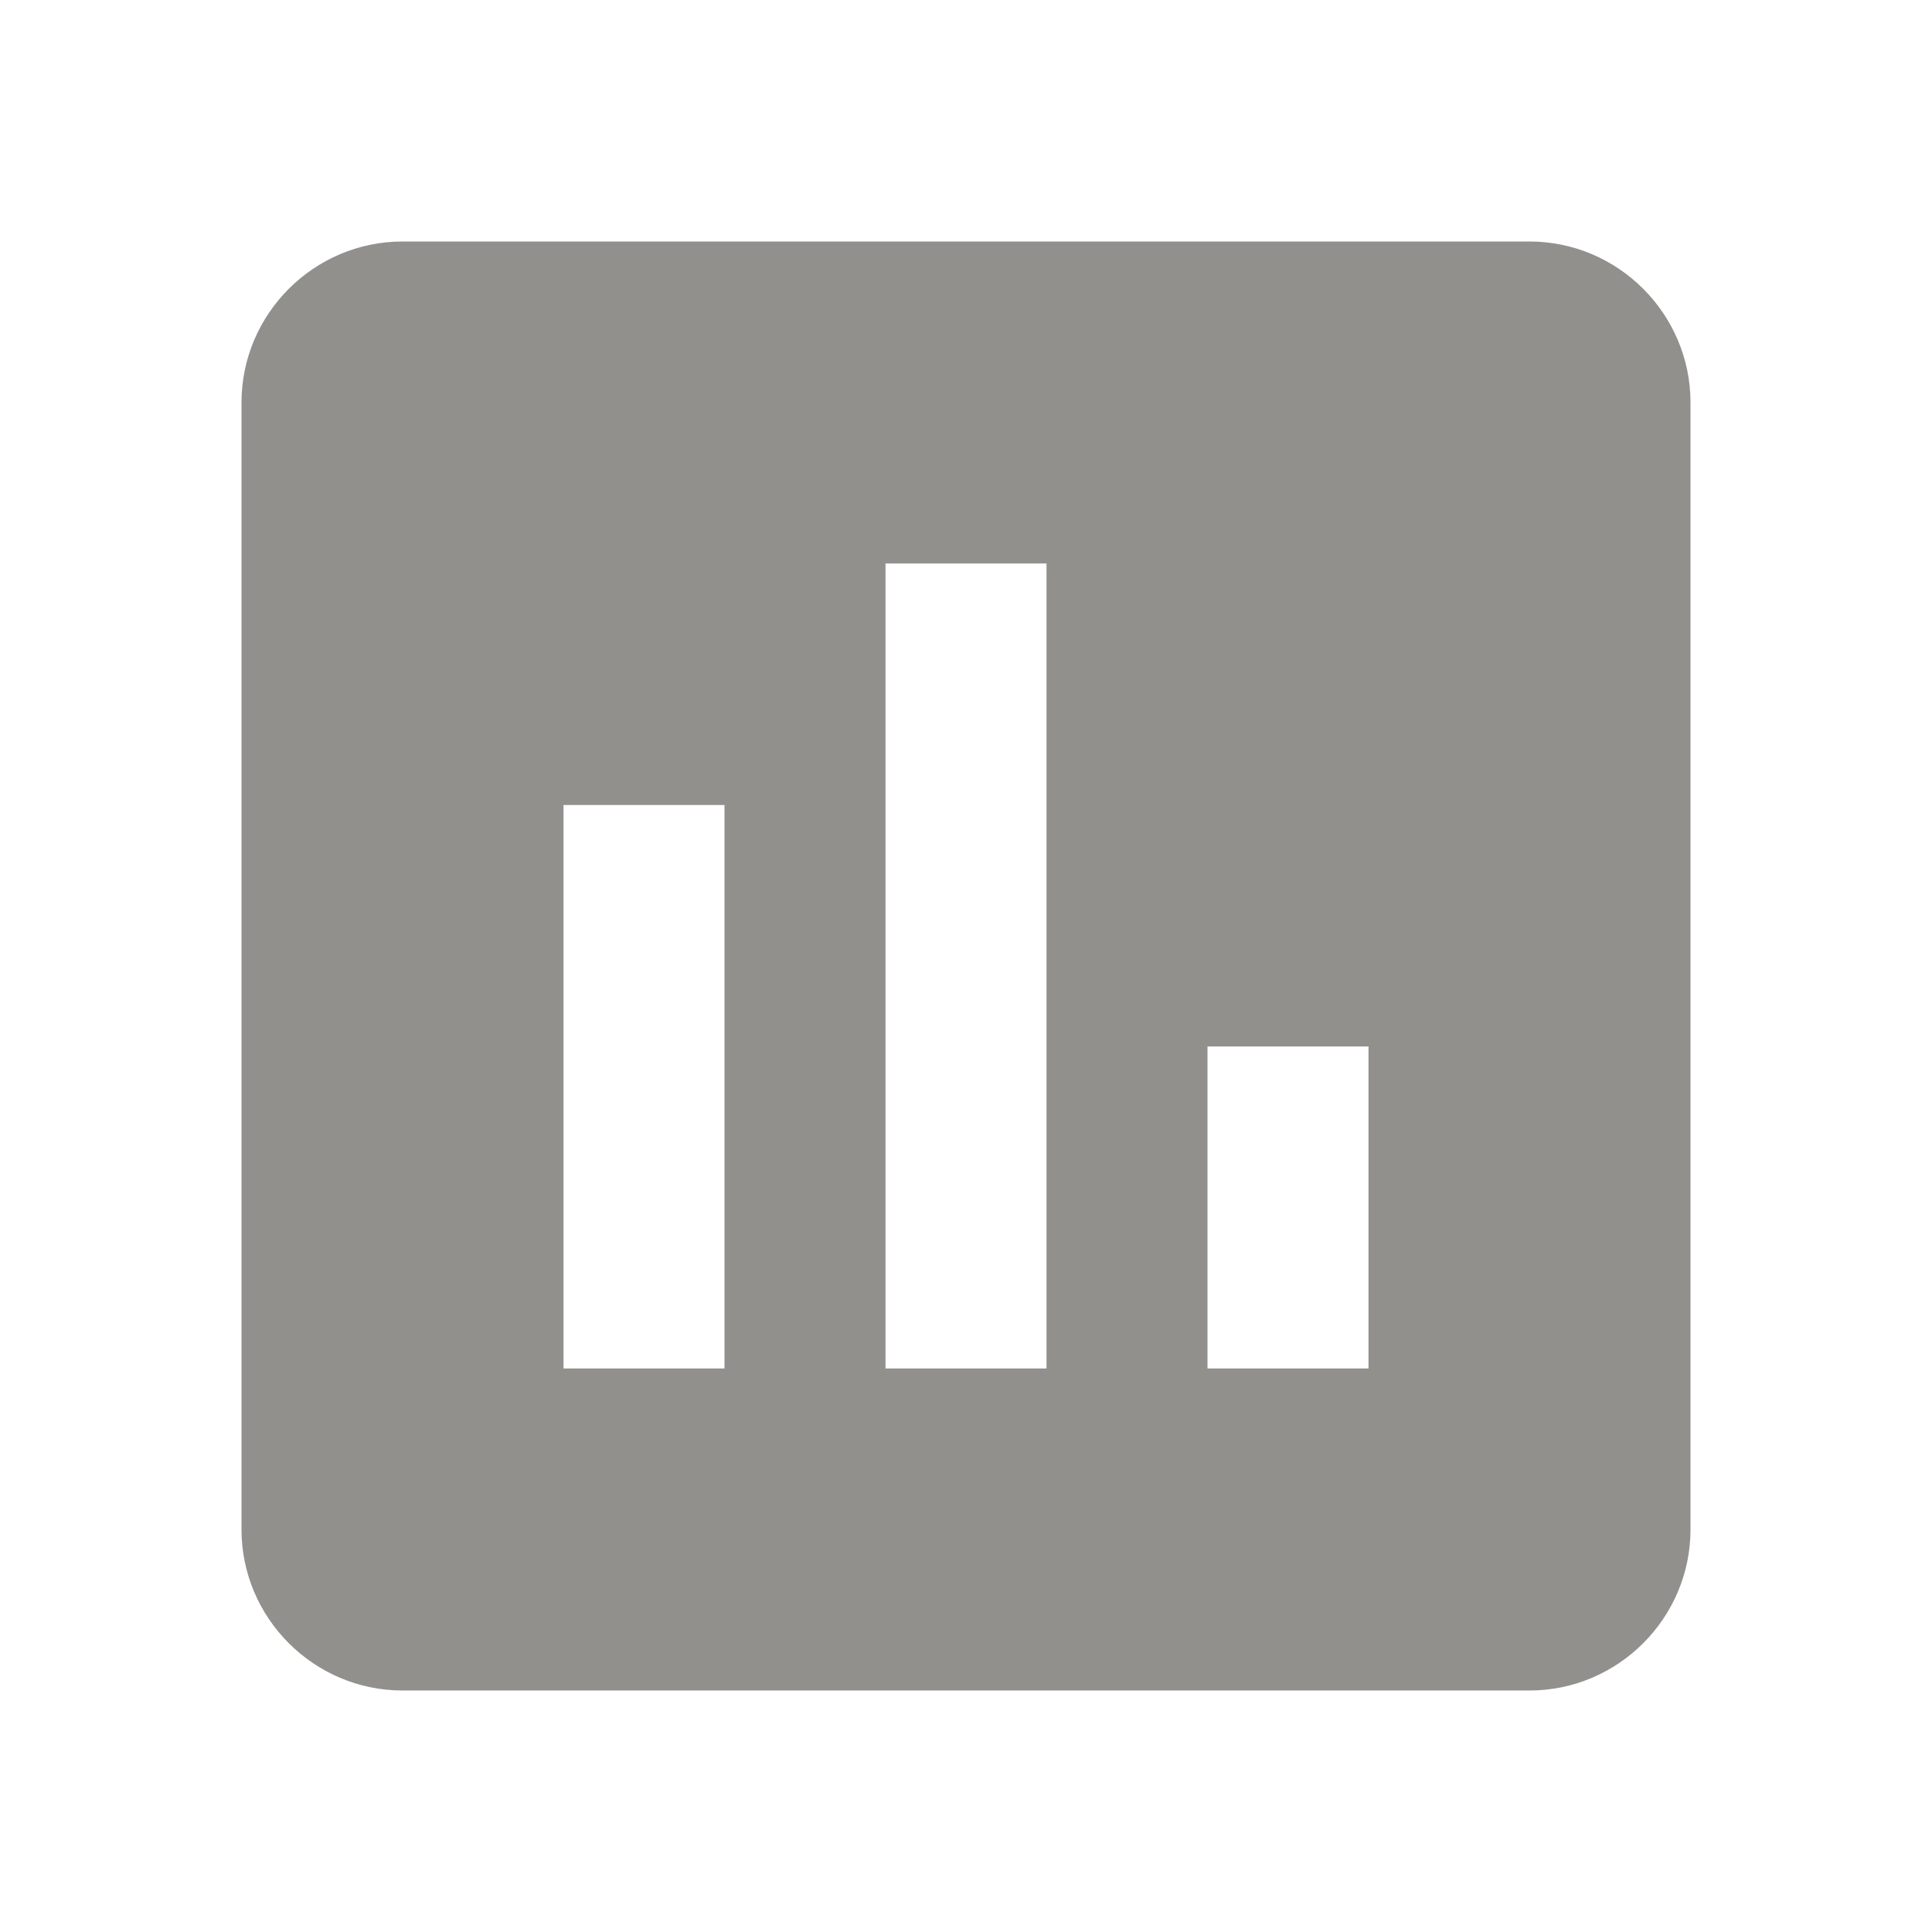 <!-- Generated by IcoMoon.io -->
<svg version="1.1" xmlns="http://www.w3.org/2000/svg" width="280" height="280" viewBox="0 0 280 280">
<title>mt-assessment</title>
<path fill="#91908d" d="M221.667 35h-163.333c-12.833 0-23.333 10.5-23.333 23.333v163.333c0 12.833 10.5 23.333 23.333 23.333h163.333c12.833 0 23.333-10.5 23.333-23.333v-163.333c0-12.833-10.5-23.333-23.333-23.333v0zM105 198.333h-23.333v-81.667h23.333v81.667zM151.667 198.333h-23.333v-116.667h23.333v116.667zM198.333 198.333h-23.333v-46.667h23.333v46.667z"></path>
</svg>
